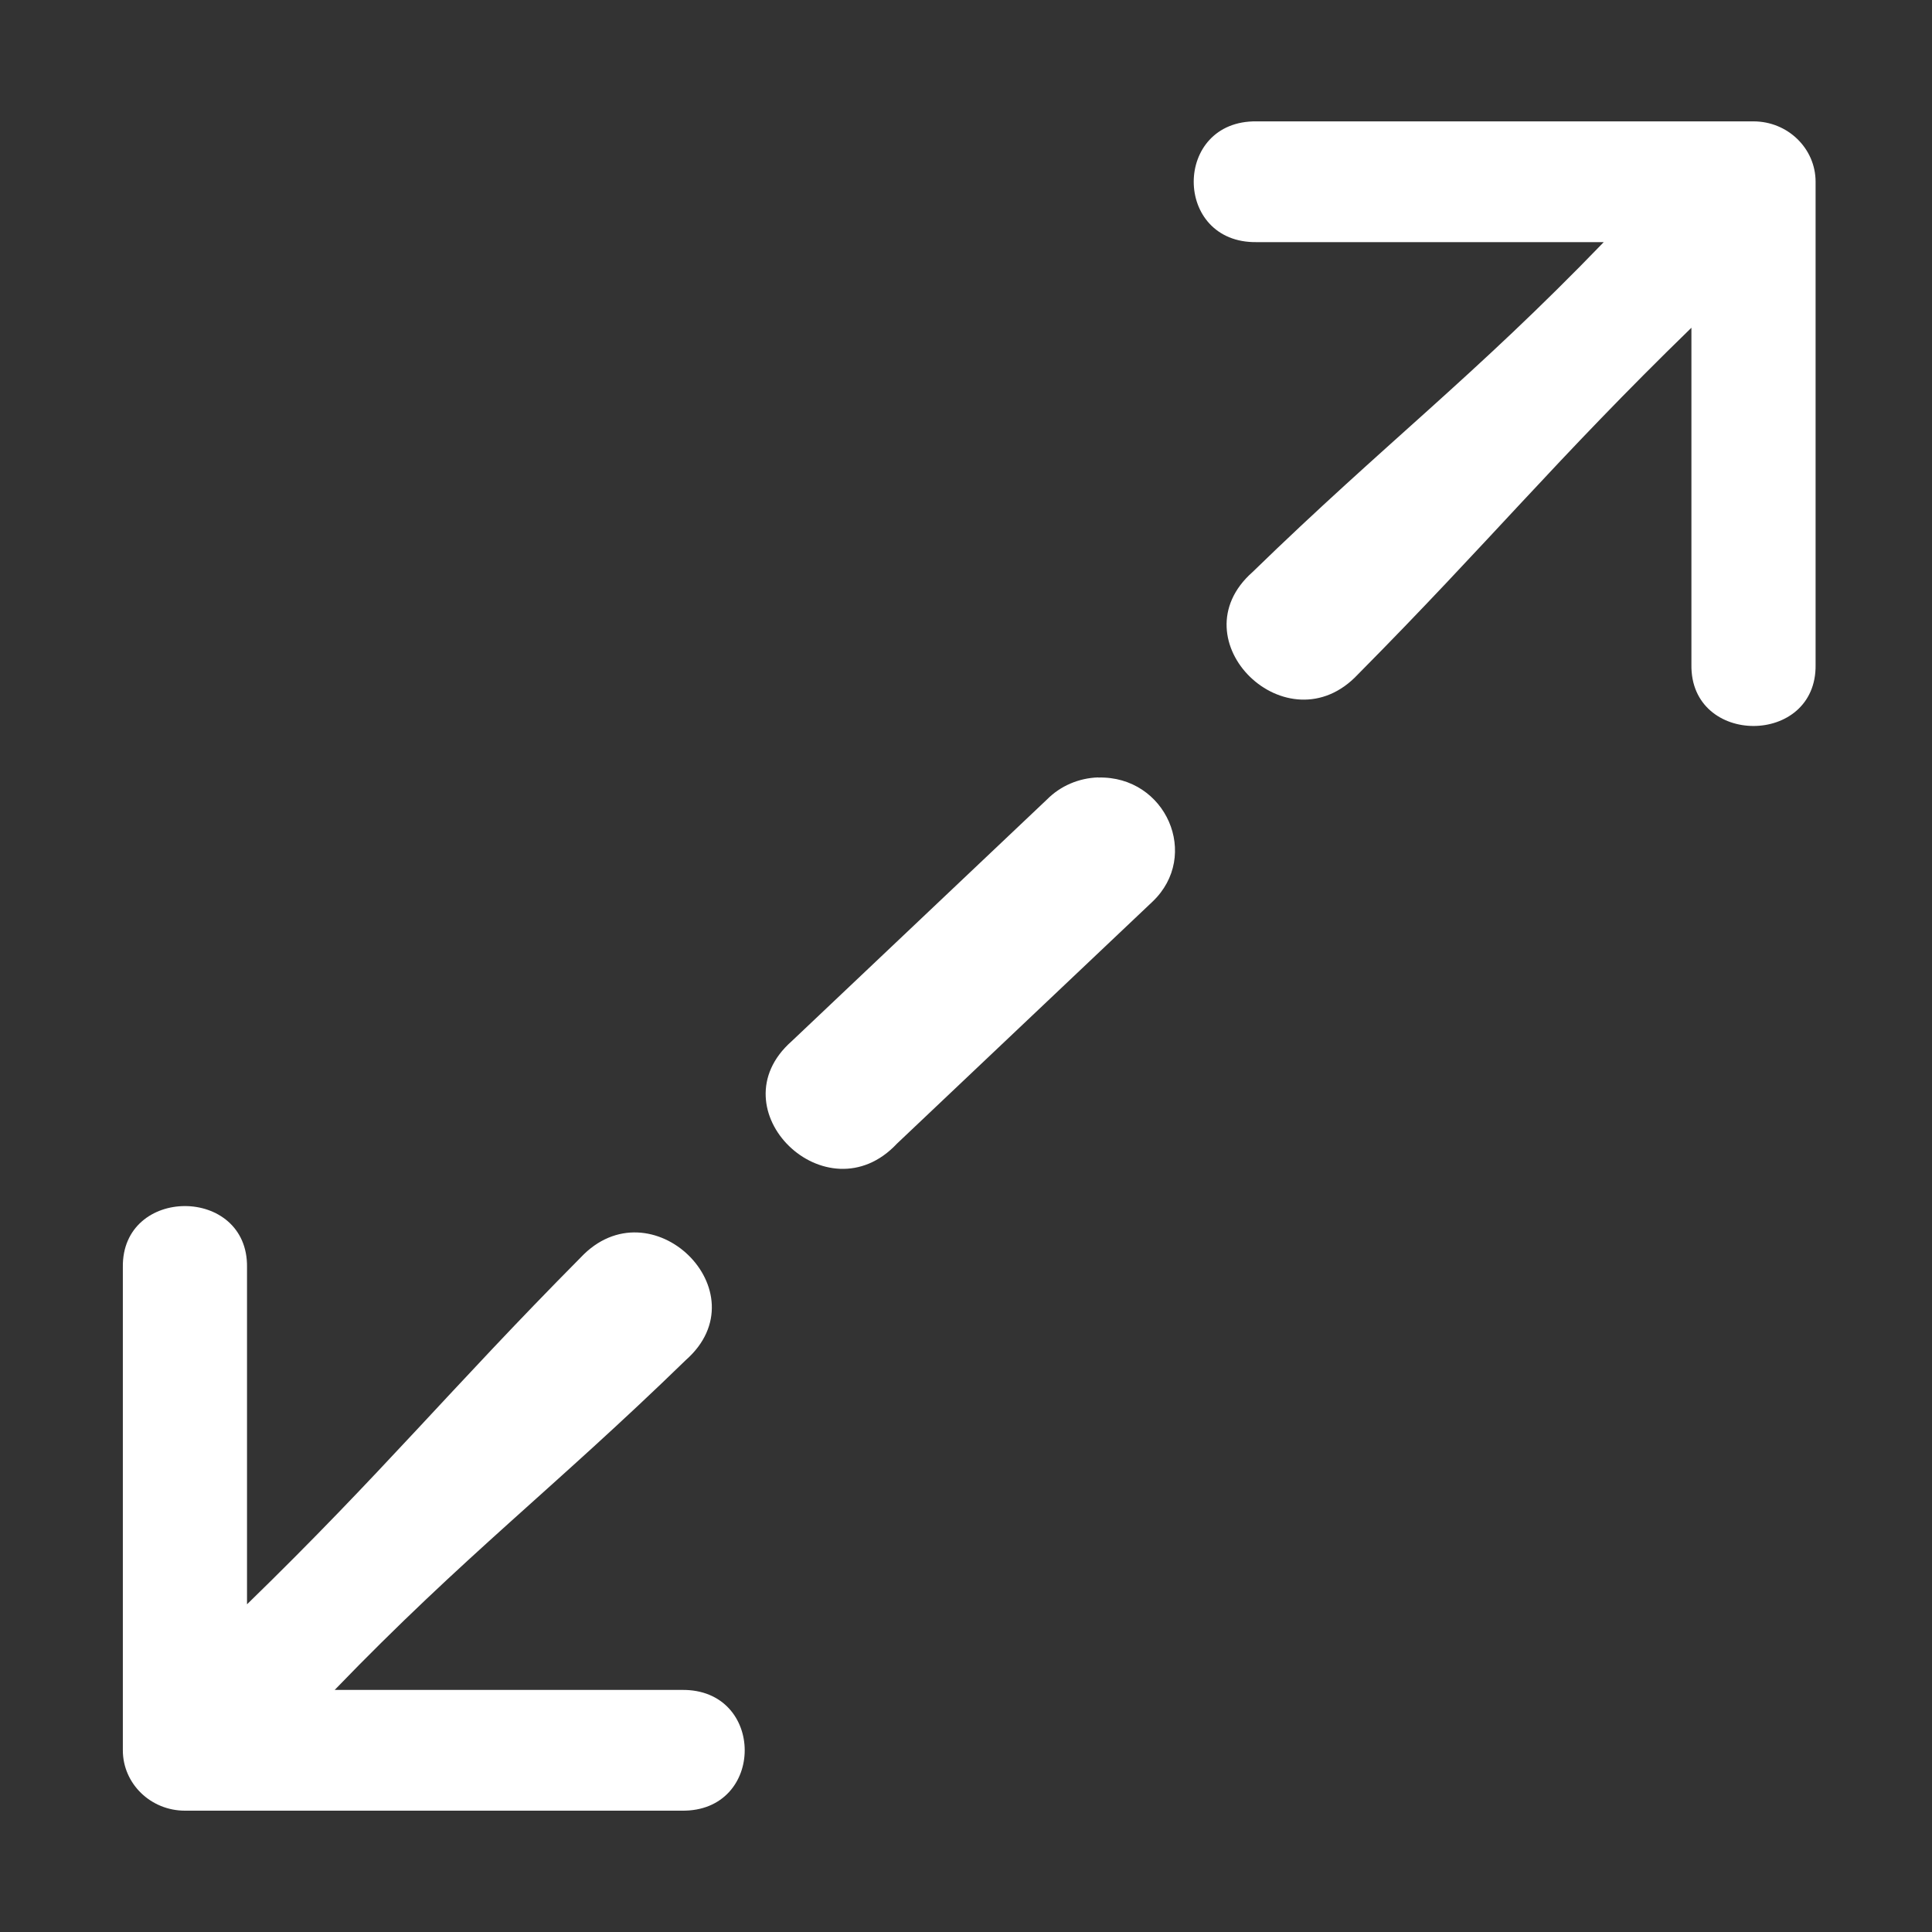 <svg height="1600" viewBox="0 0 1600 1600" width="1600" xmlns="http://www.w3.org/2000/svg" xmlns:inkscape="http://www.inkscape.org/namespaces/inkscape" xmlns:sodipodi="http://sodipodi.sourceforge.net/DTD/sodipodi-0.dtd"><rect x="0" y="0" width="1600" height="1600" fill="#333333" stroke="none"/><sodipodi:namedview pagecolor="#303030" showgrid="true"><inkscape:grid id="grid5" units="px" spacingx="100" spacingy="100" color="#4772b3" opacity="0.2" visible="true" /></sodipodi:namedview><g fill="#fff"><g enable-background="new" transform="matrix(102.836 0 0 100 -22165.448 -9434.479)"><path d="m224.386 100.783c-.156.005-.304.07-.412.182l-2.057 2.003c-.621.564.283 1.468.848.848l2.057-2.003c.391-.381.11-1.044-.436-1.029z"/><path d="m225.662 95.35c-.676-.01-.676 1.01 0 1h2.795c-1.048 1.117-1.764 1.668-2.828 2.732-.621.564.283 1.468.848.848 1.061-1.101 1.592-1.777 2.686-2.871v2.791c-.01.676 1.01.676 1 0v-4c-0-.276-.224-.5-.5-.5z"/><path d="m221.032 109.34c.676.01.676-1.01 0-1h-2.795c1.048-1.117 1.764-1.668 2.828-2.732.621-.564-.283-1.468-.848-.848-1.061 1.101-1.592 1.777-2.686 2.871v-2.791c.01-.676-1.01-.676-1 0v4c0.0.276.224.5.5.5z"/></g></g></svg>